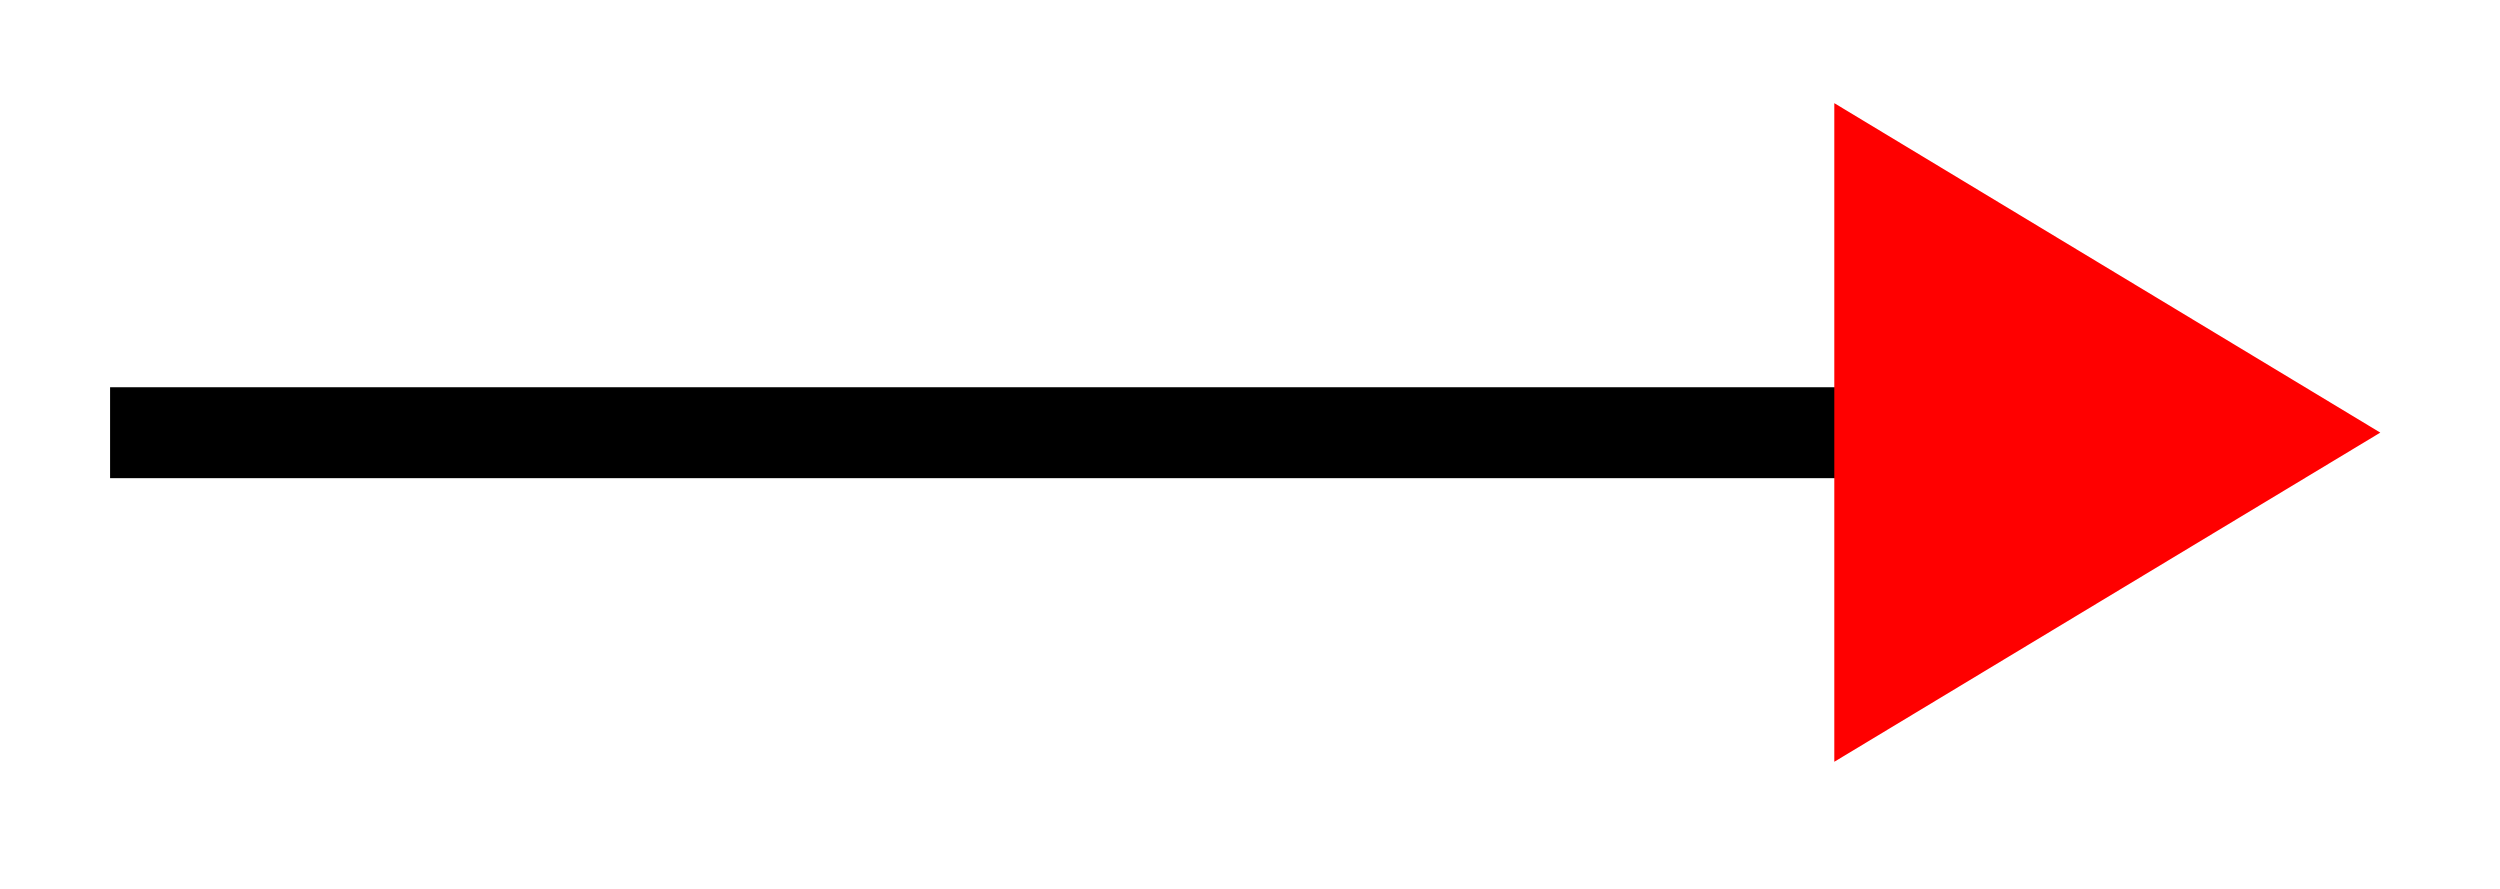 <svg xmlns="http://www.w3.org/2000/svg" width="29.22" height="10.395" viewBox="0 0 21.915 7.796" version="1.2"><defs><clipPath id="a"><path d="M5 0h16.871v7.695H5Zm0 0"/></clipPath></defs><path style="fill:none;stroke-width:.797;stroke-linecap:butt;stroke-linejoin:miter;stroke:#000;stroke-opacity:1;stroke-miterlimit:10" d="M-.002 2.211h15.313" transform="matrix(1 0 0 -1 .967 6.004)"/><path style="stroke:none;fill-rule:nonzero;fill:red;fill-opacity:1" d="m20.094 3.793-3.617-2.184v4.364Zm0 0"/><g clip-path="url(#a)"><path style="fill:none;stroke-width:.797;stroke-linecap:butt;stroke-linejoin:miter;stroke:red;stroke-opacity:1;stroke-miterlimit:10" d="M4.016 0 .4 2.182V-2.18Zm0 0" transform="matrix(1 0 0 -1 16.078 3.792)"/></g></svg>